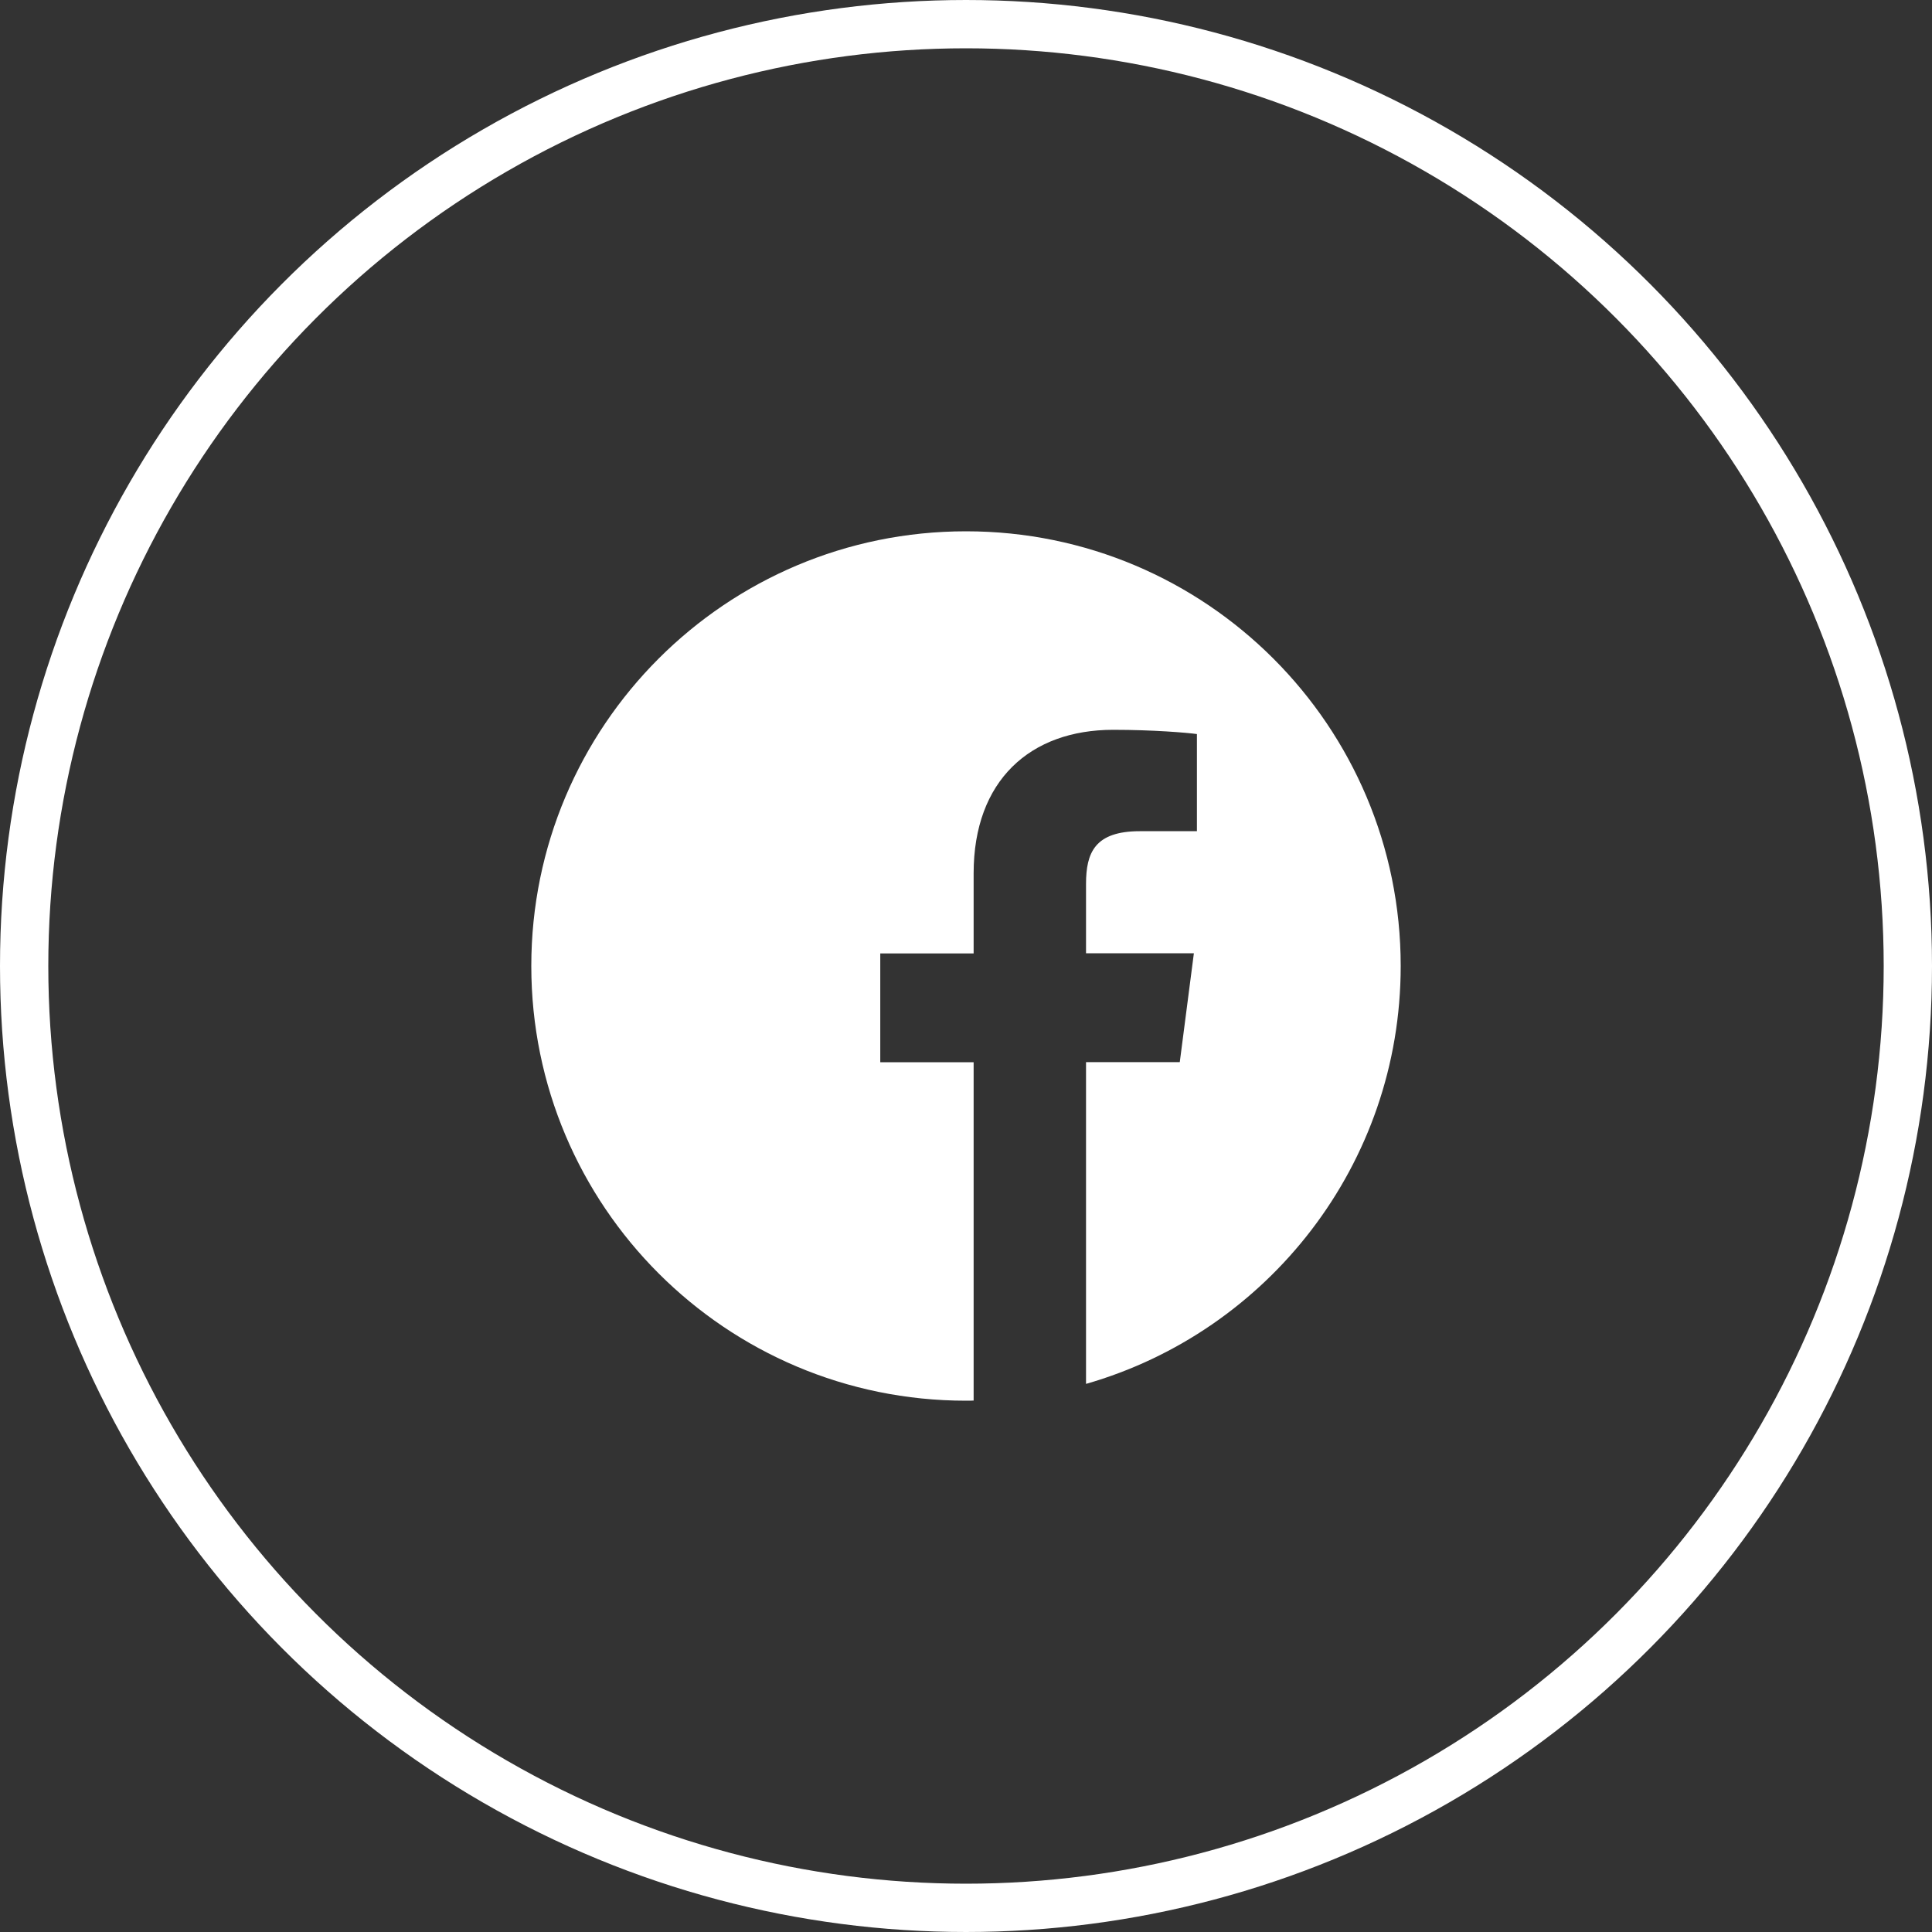 <svg width="40" height="40" viewBox="0 0 40 40" fill="none" xmlns="http://www.w3.org/2000/svg">
<rect x="0" y="0" width="40" height="40" fill="#333333" stroke="none"/>
<path d="M29 20C29 15.029 24.971 11 20 11C15.029 11 11 15.029 11 20C11 24.971 15.029 29 20 29C20.053 29 20.105 29 20.158 28.997V21.993H18.225V19.74H20.158V18.081C20.158 16.157 21.332 15.11 23.048 15.11C23.871 15.11 24.577 15.169 24.781 15.198V17.209H23.6C22.668 17.209 22.485 17.652 22.485 18.302V19.736H24.718L24.426 21.99H22.485V28.652C26.247 27.573 29 24.11 29 20Z" fill="white"/>
<circle cx="20" cy="20" r="19.5" stroke="white"/>
</svg>
